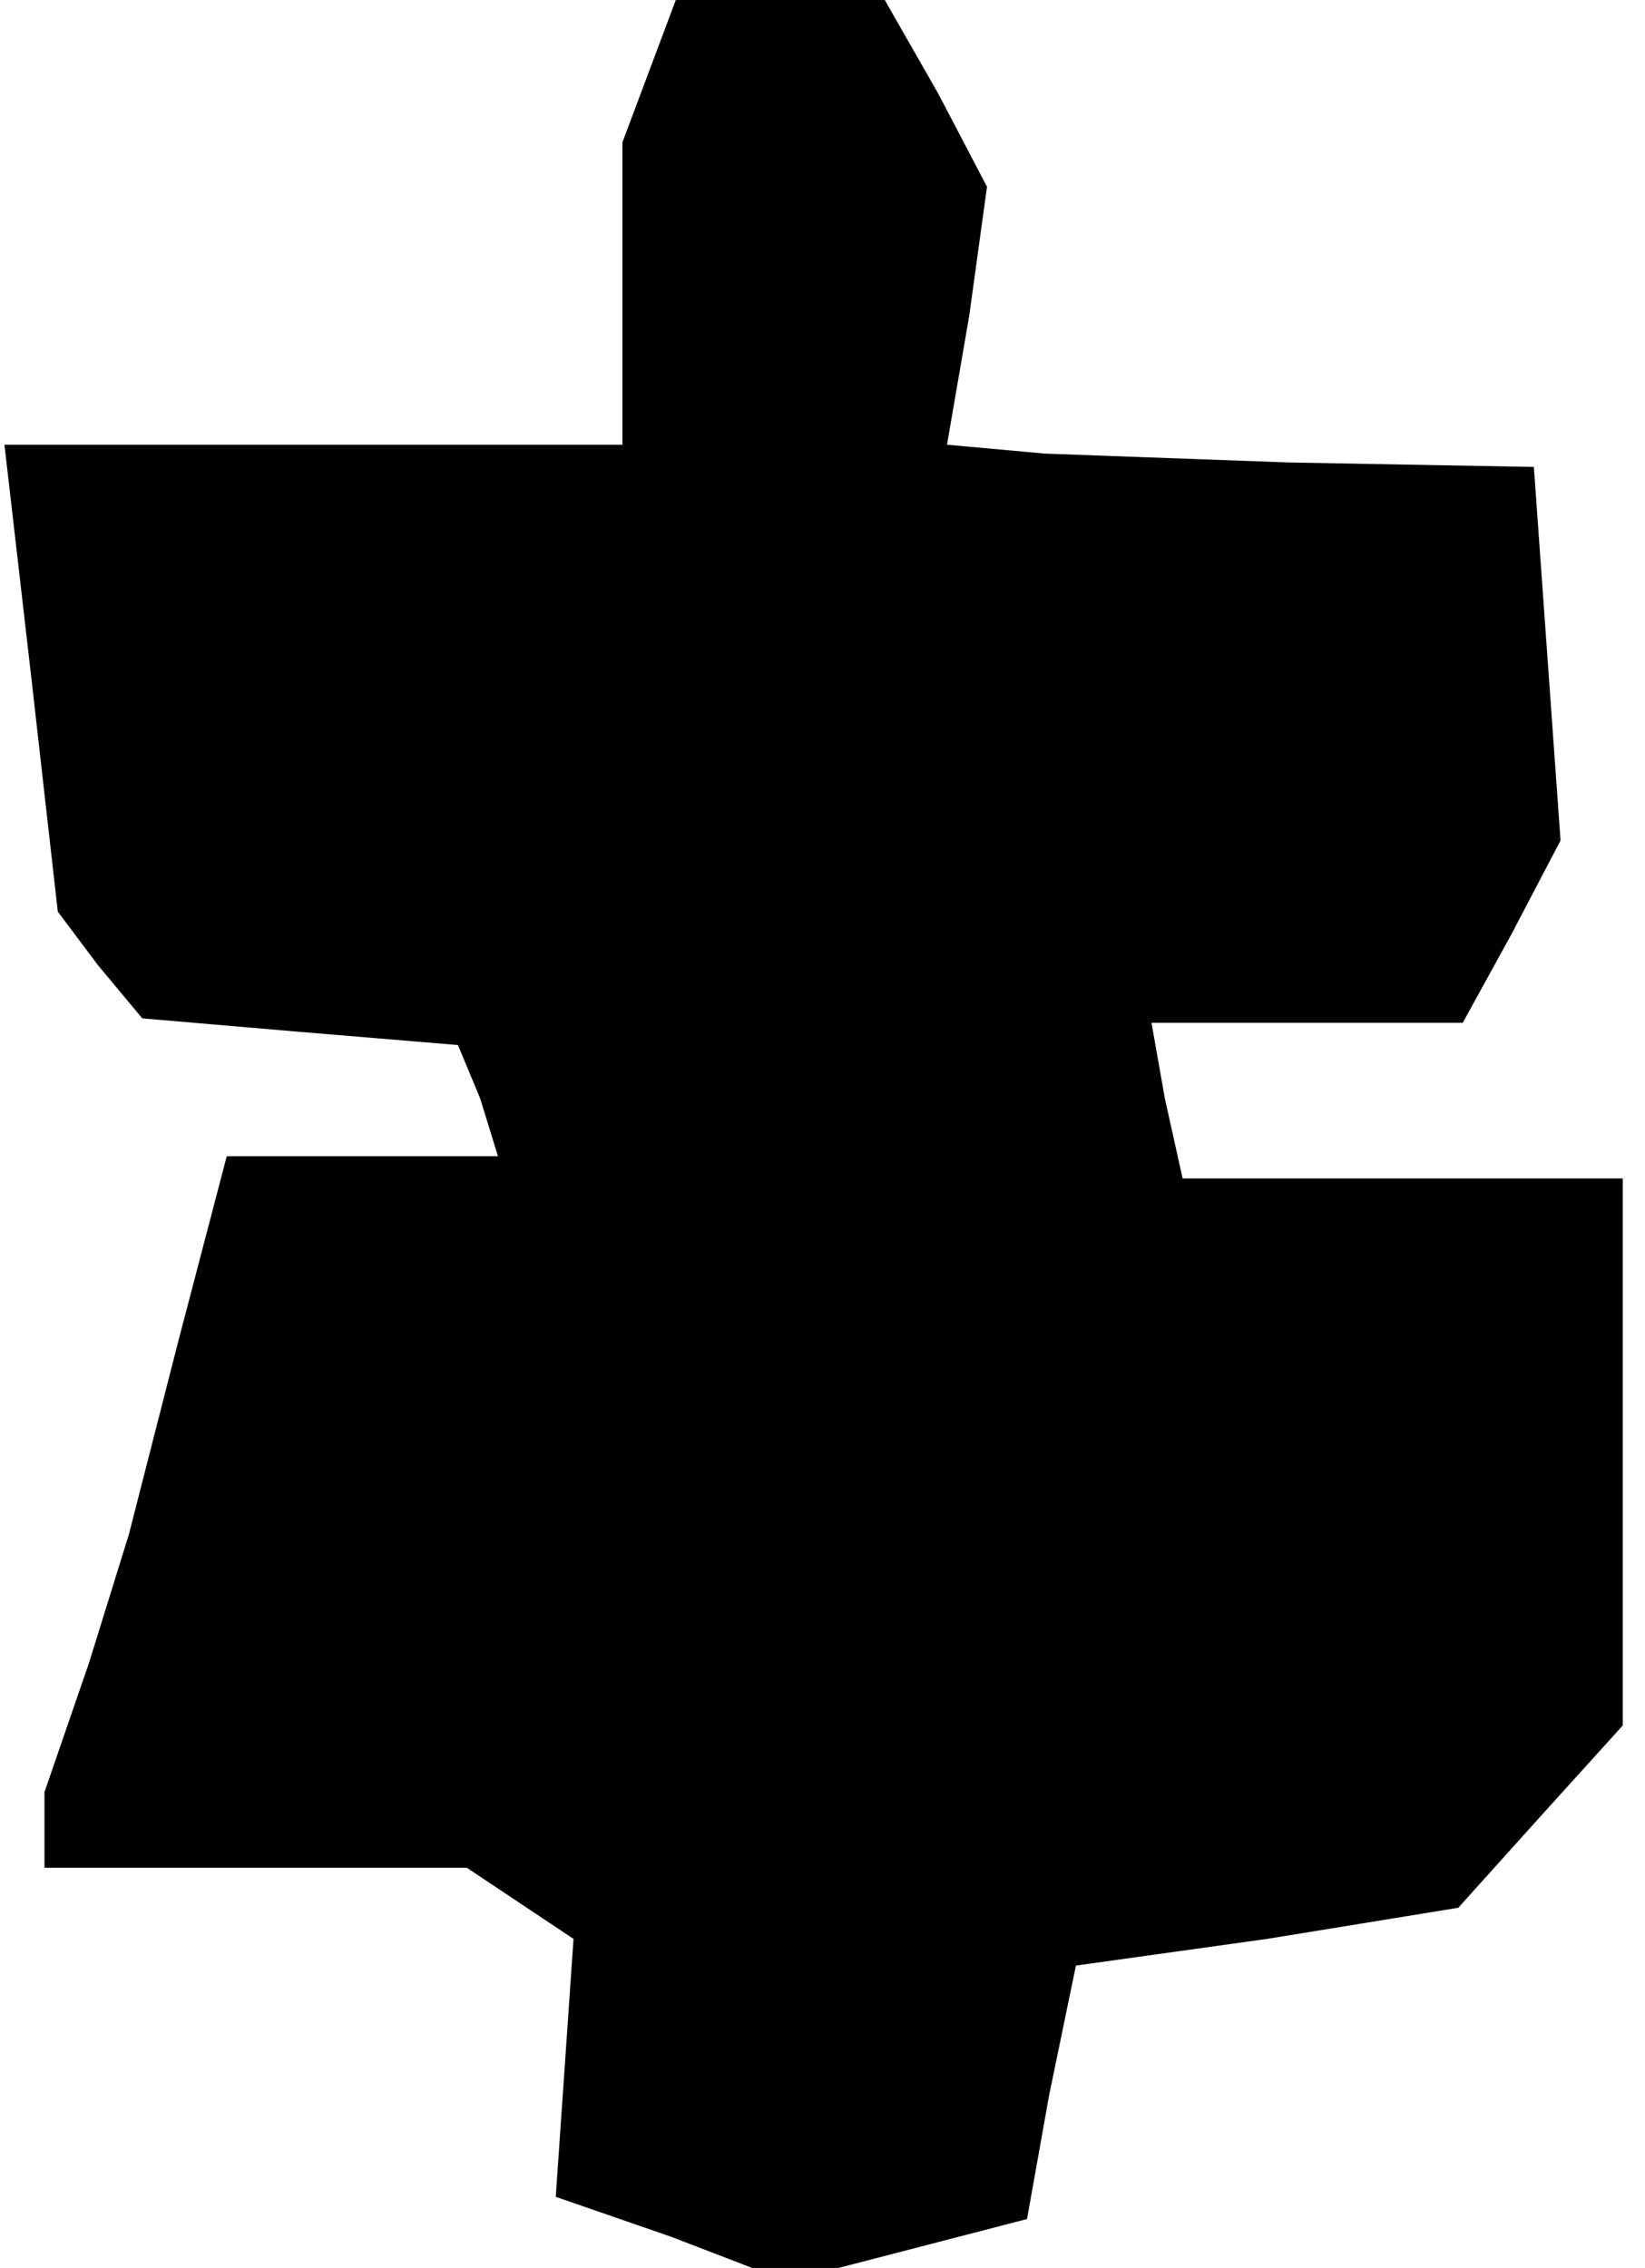 <?xml version="1.0" standalone="no"?>
<!DOCTYPE svg PUBLIC "-//W3C//DTD SVG 20010904//EN"
 "http://www.w3.org/TR/2001/REC-SVG-20010904/DTD/svg10.dtd">
<svg version="1.0" xmlns="http://www.w3.org/2000/svg"
 width="37pt" height="51pt" viewBox="0 0 37 51"
 preserveAspectRatio="xMidYMid meet">
<g transform="translate(0,51) scale(0.1,-0.1)"
fill="#000000" stroke="none">
<path d="M146 494 l-6 -16 0 -34 0 -34 -70 0 -69 0 6 -52 6 -53 9 -12 10 -12
35 -3 36 -3 5 -12 4 -13 -31 0 -30 0 -11 -42 -11 -43 -9 -29 -10 -29 0 -8 0
-9 48 0 47 0 12 -8 12 -8 -2 -29 -2 -29 26 -9 26 -10 27 7 27 7 5 28 6 29 43
6 43 7 18 20 19 21 0 61 0 62 -50 0 -49 0 -4 18 -3 17 35 0 35 0 11 20 11 21
-3 42 -3 42 -55 1 -55 2 -11 1 -11 1 5 29 4 29 -11 21 -12 21 -23 0 -24 0 -6
-16z"/>
</g>
</svg>

